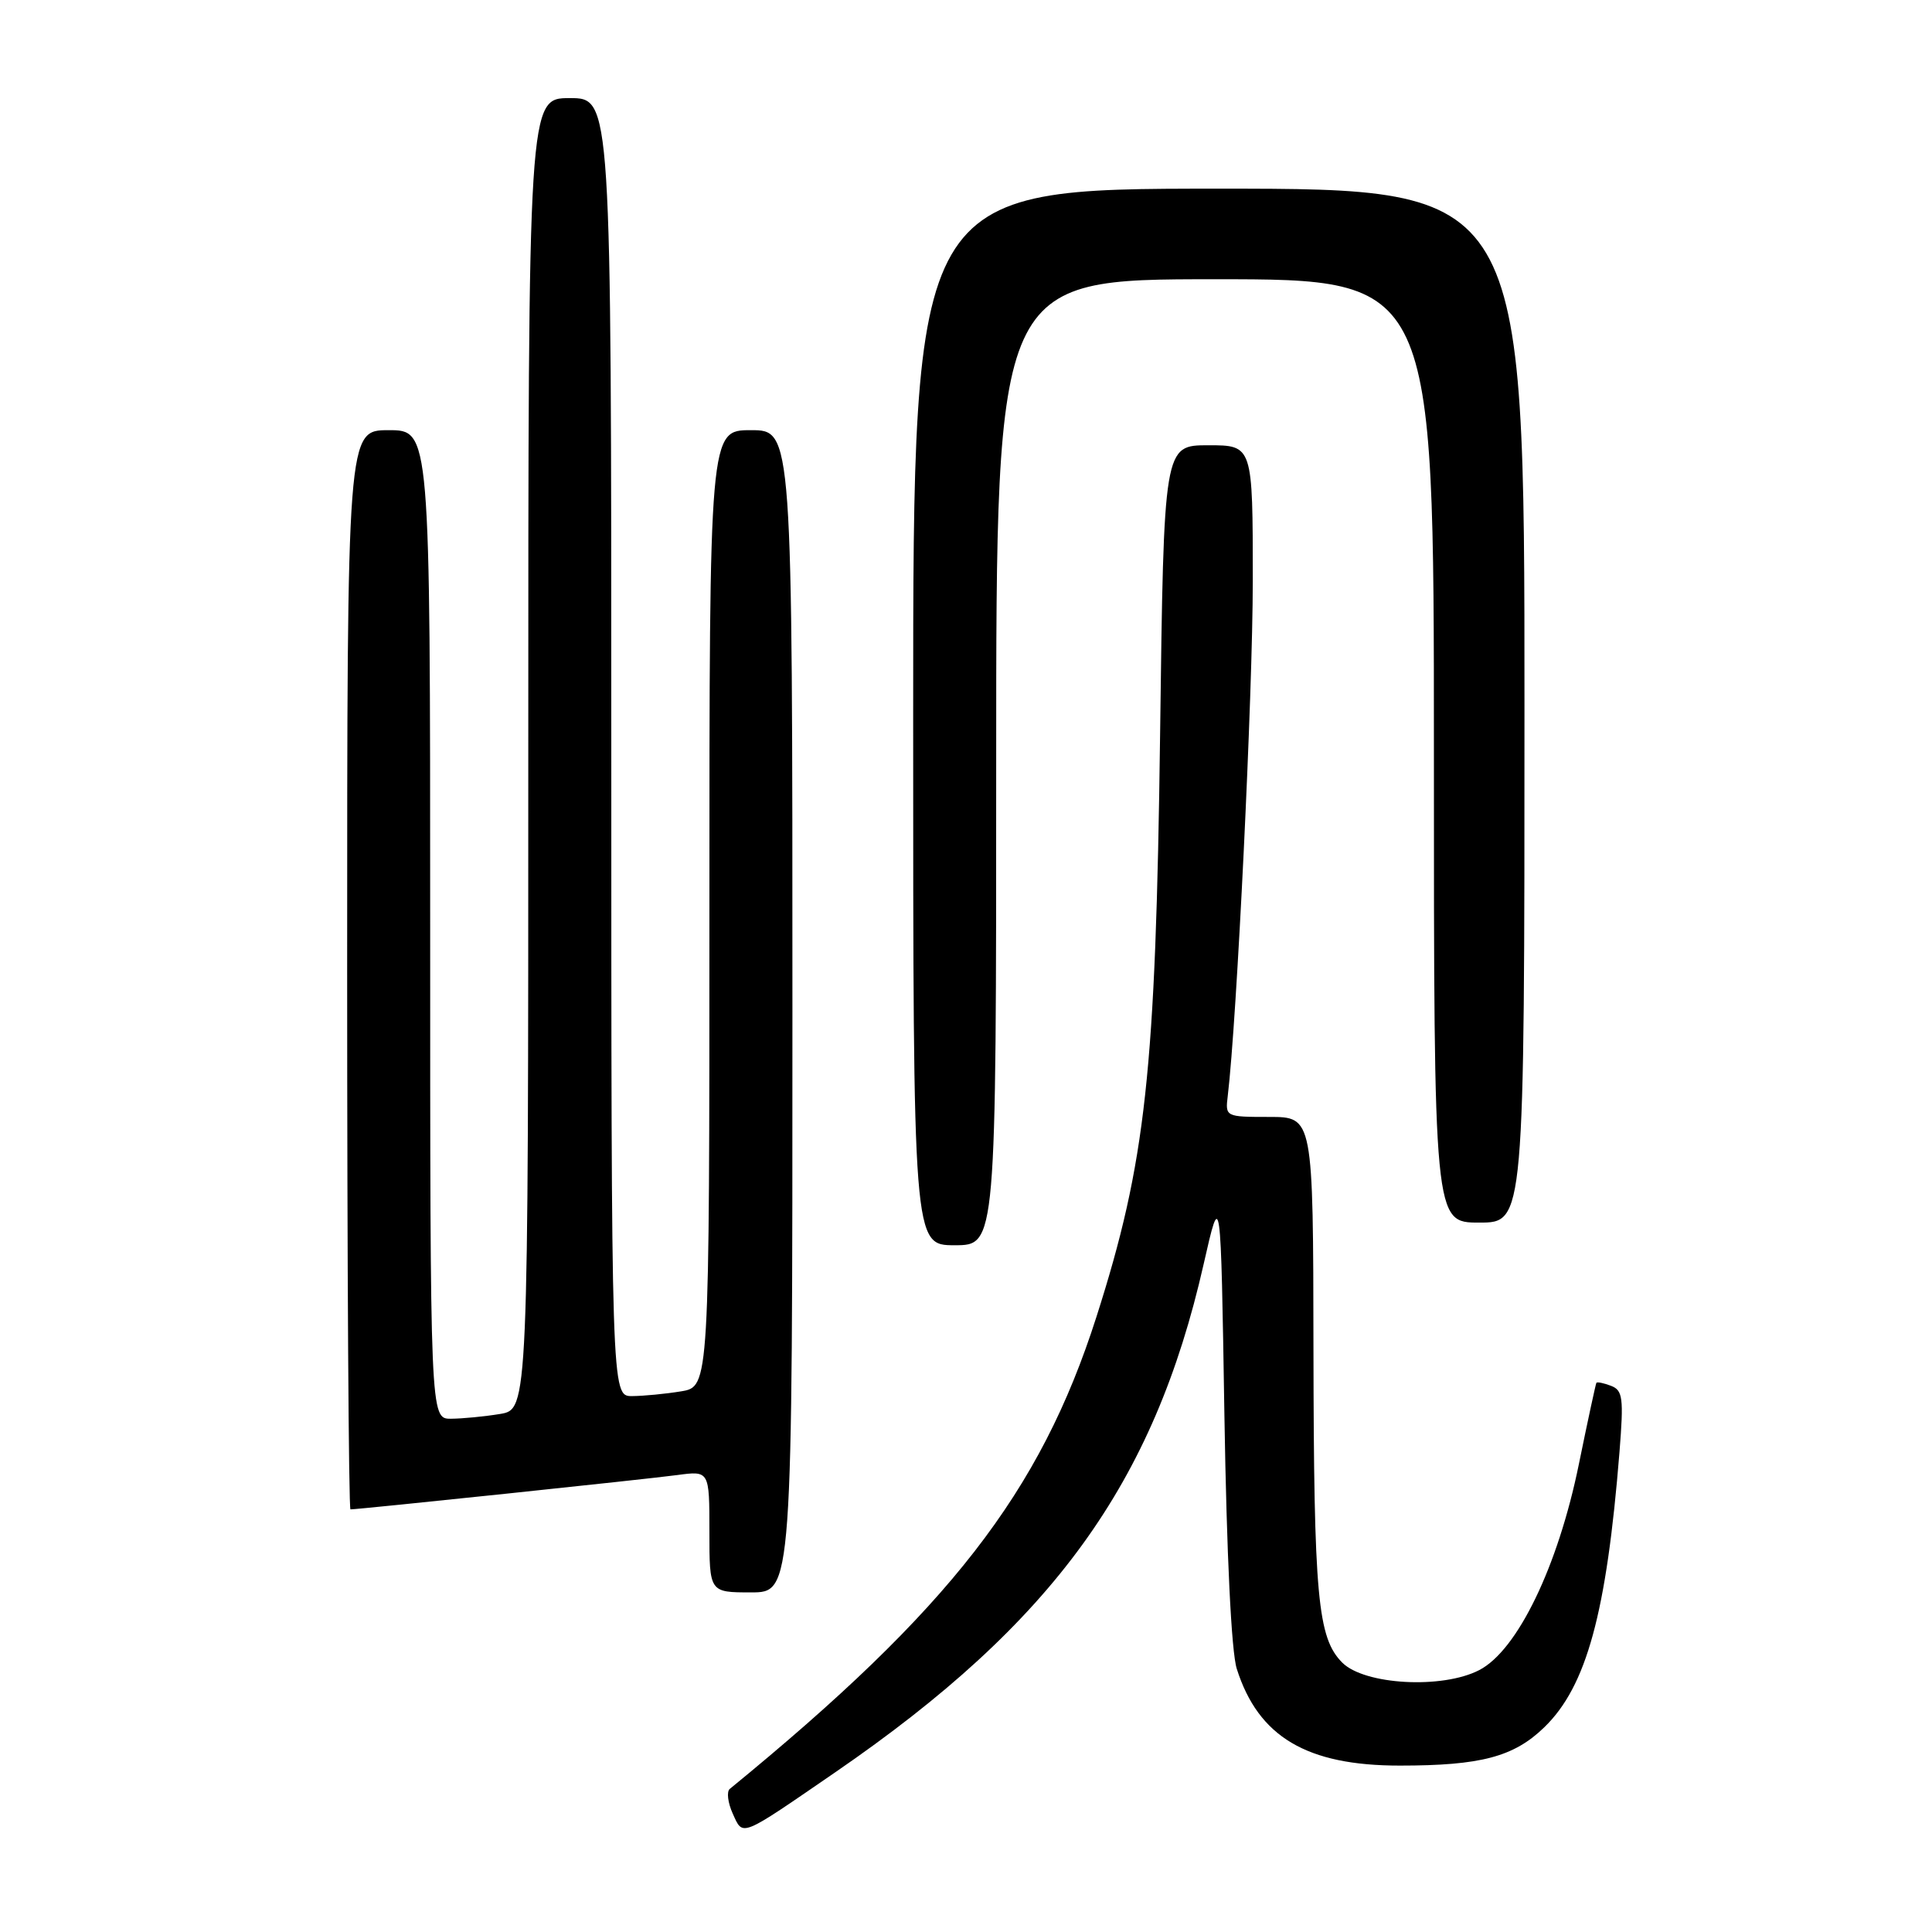 <?xml version="1.0" encoding="UTF-8" standalone="no"?>
<!DOCTYPE svg PUBLIC "-//W3C//DTD SVG 1.1//EN" "http://www.w3.org/Graphics/SVG/1.1/DTD/svg11.dtd" >
<svg xmlns="http://www.w3.org/2000/svg" xmlns:xlink="http://www.w3.org/1999/xlink" version="1.1" viewBox="0 0 256 256">
 <g >
 <path fill="currentColor"
d=" M 110.70 234.82 C 139.57 214.98 152.90 196.59 159.49 167.50 C 161.76 157.50 161.76 157.50 162.24 187.50 C 162.54 206.03 163.16 218.89 163.88 221.13 C 166.74 230.15 173.16 233.96 185.50 233.95 C 196.21 233.95 200.59 232.79 204.62 228.88 C 210.23 223.45 212.88 213.73 214.59 192.40 C 215.16 185.24 215.03 184.22 213.47 183.63 C 212.51 183.26 211.63 183.08 211.53 183.23 C 211.44 183.38 210.39 188.22 209.21 194.00 C 206.44 207.58 201.06 218.70 196.00 221.30 C 191.11 223.83 180.82 223.26 177.86 220.31 C 174.59 217.03 174.09 211.64 174.04 178.75 C 174.00 148.00 174.00 148.00 168.17 148.00 C 162.40 148.00 162.35 147.97 162.68 145.25 C 163.89 135.23 166.00 91.84 166.00 76.93 C 166.00 59.00 166.00 59.00 160.11 59.00 C 154.21 59.00 154.21 59.00 153.72 97.25 C 153.14 142.08 151.84 153.97 145.28 174.50 C 137.83 197.79 125.87 213.19 96.70 237.04 C 96.26 237.40 96.44 238.87 97.09 240.31 C 98.49 243.37 97.92 243.60 110.70 234.82 Z  M 105.00 134.00 C 105.00 57.00 105.00 57.00 99.50 57.00 C 94.00 57.00 94.00 57.00 94.00 120.37 C 94.00 183.74 94.00 183.74 90.25 184.36 C 88.19 184.70 85.26 184.98 83.75 184.99 C 81.00 185.00 81.00 185.00 81.00 99.00 C 81.00 13.00 81.00 13.00 75.50 13.00 C 70.00 13.00 70.00 13.00 70.00 99.87 C 70.00 186.74 70.00 186.74 66.25 187.36 C 64.19 187.70 61.26 187.98 59.75 187.99 C 57.00 188.00 57.00 188.00 57.00 122.50 C 57.00 57.00 57.00 57.00 51.50 57.00 C 46.00 57.00 46.00 57.00 46.00 128.50 C 46.00 167.82 46.20 200.00 46.44 200.00 C 47.55 200.00 85.96 195.97 89.75 195.45 C 94.00 194.88 94.00 194.88 94.00 202.94 C 94.00 211.00 94.00 211.00 99.50 211.00 C 105.00 211.00 105.00 211.00 105.00 134.00 Z  M 132.00 101.00 C 132.00 37.00 132.00 37.00 161.00 37.00 C 190.00 37.00 190.00 37.00 190.00 99.50 C 190.00 162.00 190.00 162.00 196.00 162.00 C 202.00 162.00 202.00 162.00 202.00 93.50 C 202.00 25.00 202.00 25.00 161.50 25.00 C 121.00 25.00 121.00 25.00 121.00 95.00 C 121.00 165.00 121.00 165.00 126.50 165.00 C 132.00 165.00 132.00 165.00 132.00 101.00 Z "/>
</g>
</svg>